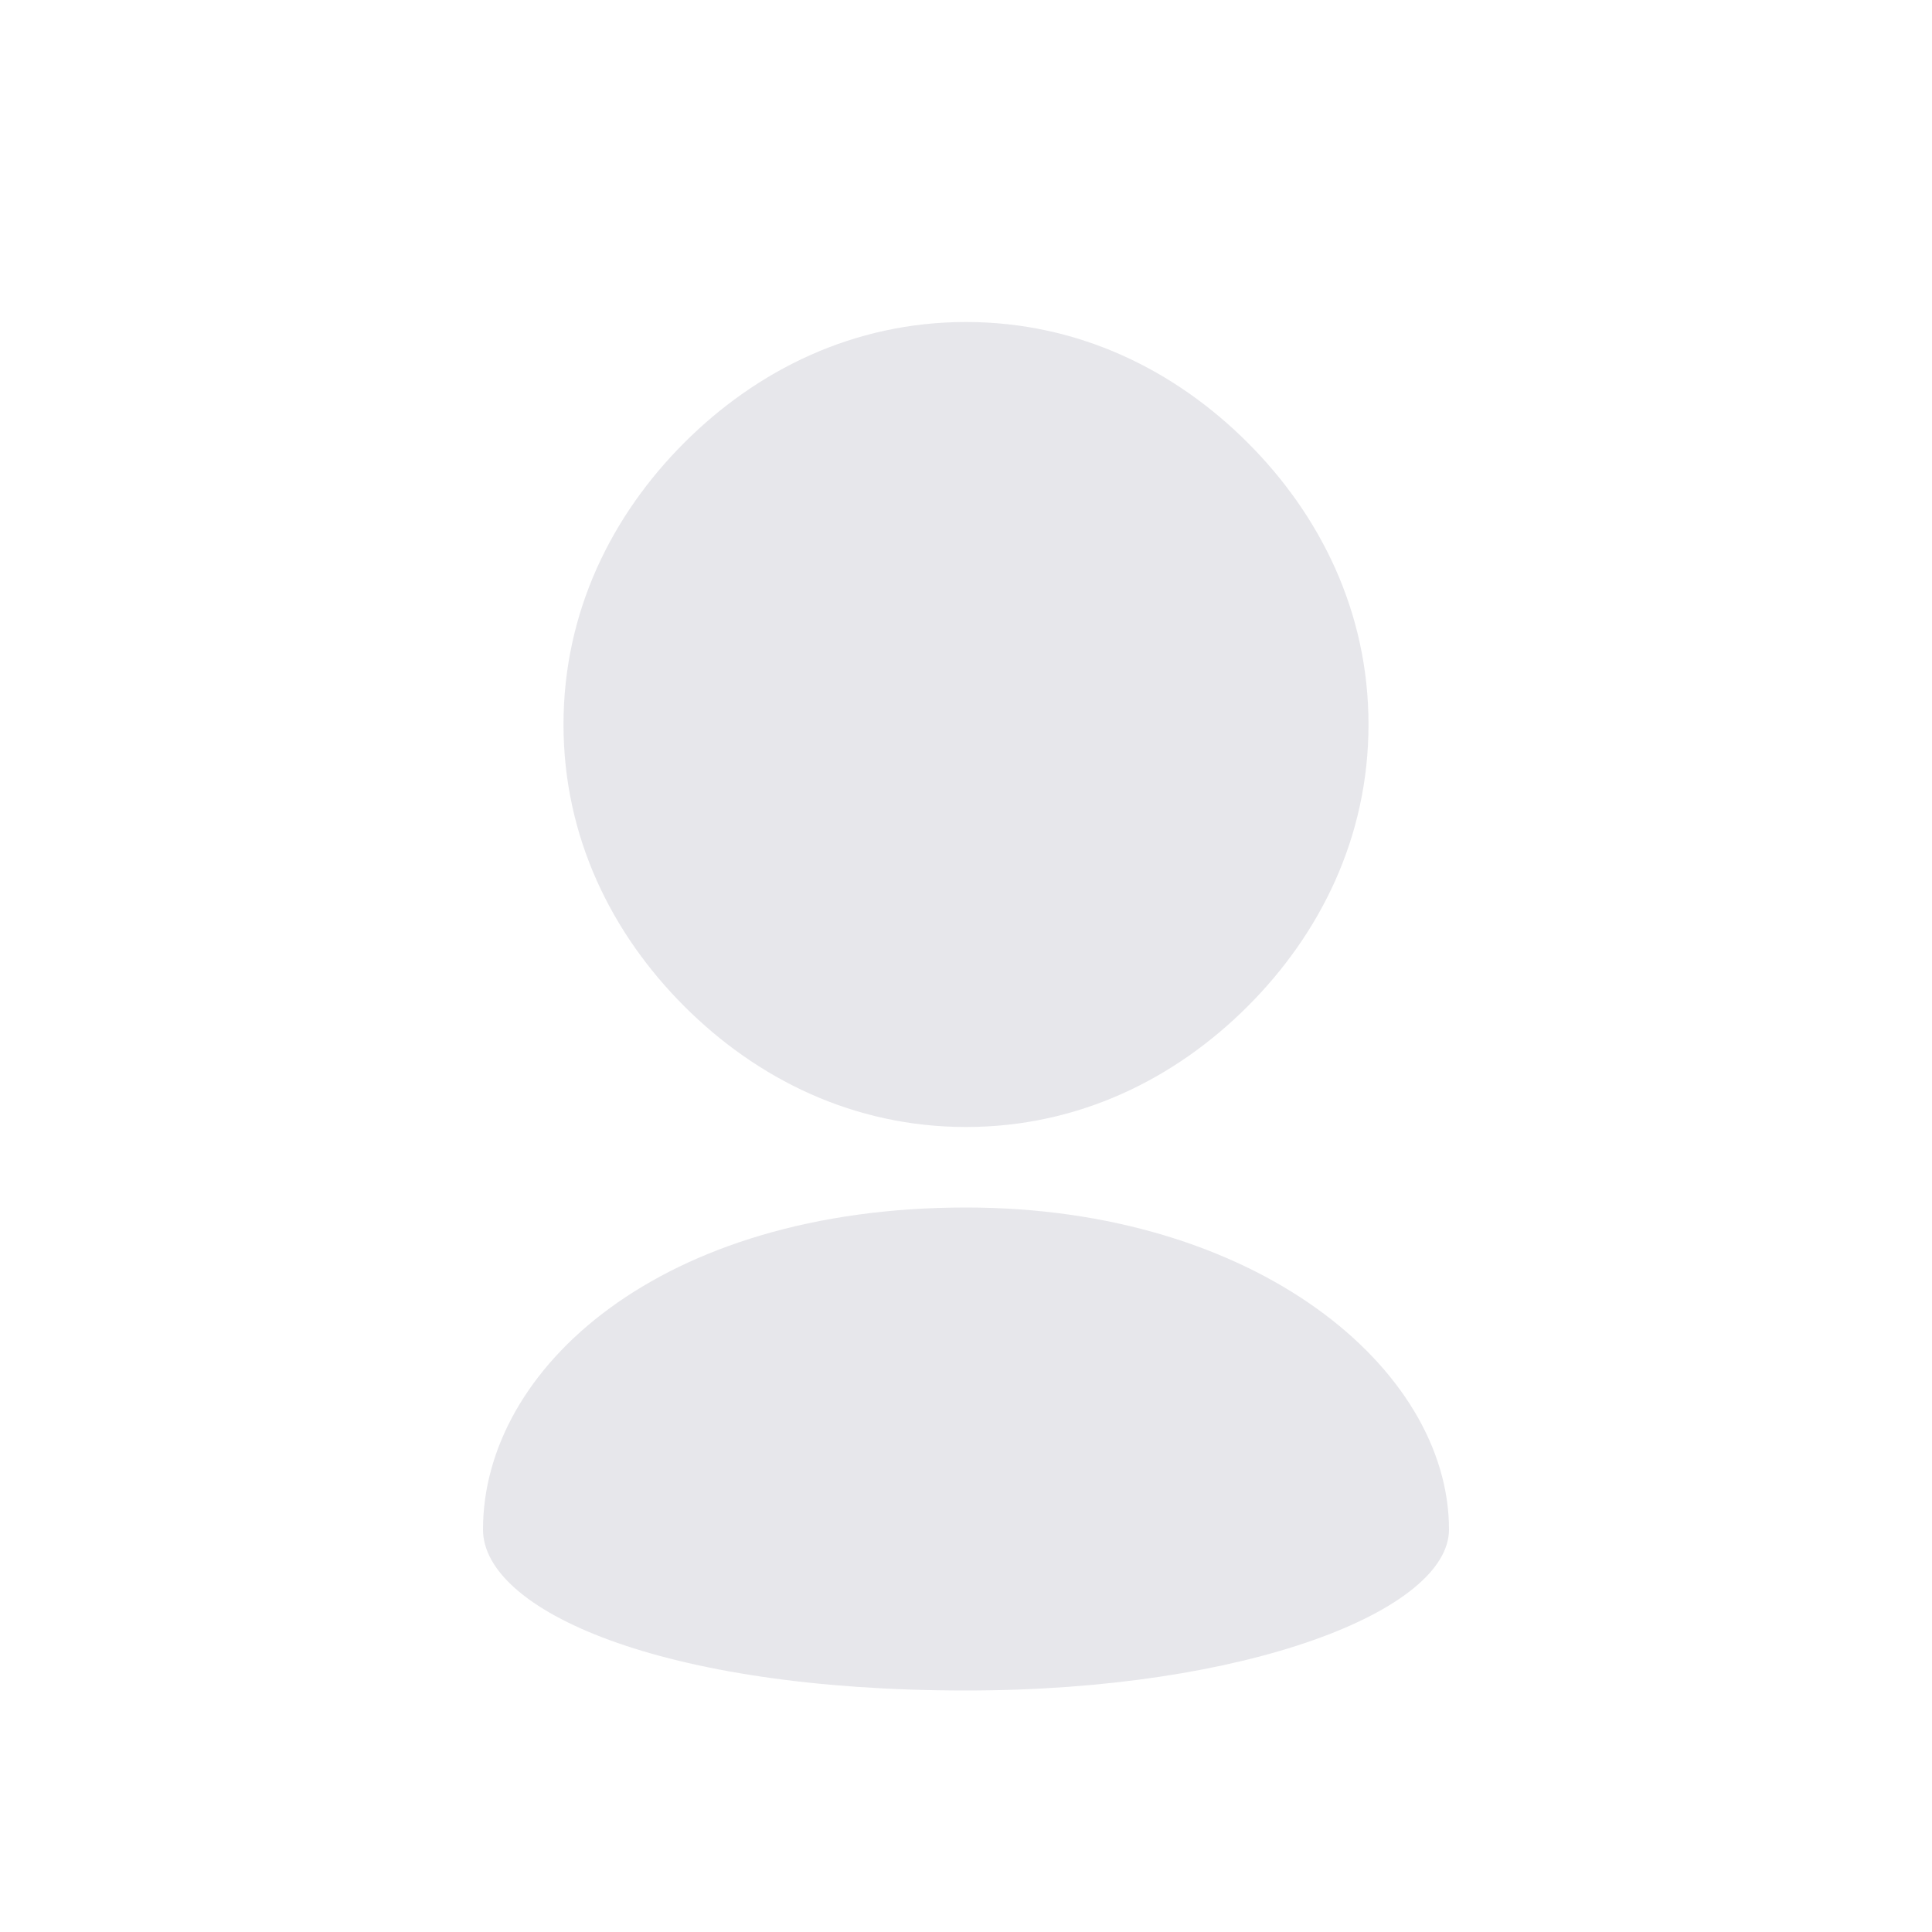 <?xml version="1.0" encoding="utf-8"?>
<!-- Generator: Adobe Illustrator 25.2.0, SVG Export Plug-In . SVG Version: 6.00 Build 0)  -->
<svg version="1.1" id="Layer_1" xmlns="http://www.w3.org/2000/svg" xmlns:xlink="http://www.w3.org/1999/xlink" x="0px" y="0px"
	 viewBox="0 0 24 24" style="enable-background:new 0 0 24 24;" xml:space="preserve">
<style type="text/css">
	.st0{fill:#E7E7EB;}
</style>
<path class="st0" d="M17,9c0-1.4-0.6-2.6-1.5-3.5C14.6,4.6,13.4,4,12,4S9.4,4.6,8.5,5.5C7.6,6.4,7,7.6,7,9s0.6,2.6,1.5,3.5
	C9.4,13.4,10.6,14,12,14s2.6-0.6,3.5-1.5C16.4,11.6,17,10.4,17,9z"/>
<path class="st0" d="M6,19c0,1,2.2,2,6,2c3.5,0,6-1,6-2c0-2-2.4-4-6-4C8.2,15,6,17,6,19z"/>
</svg>
